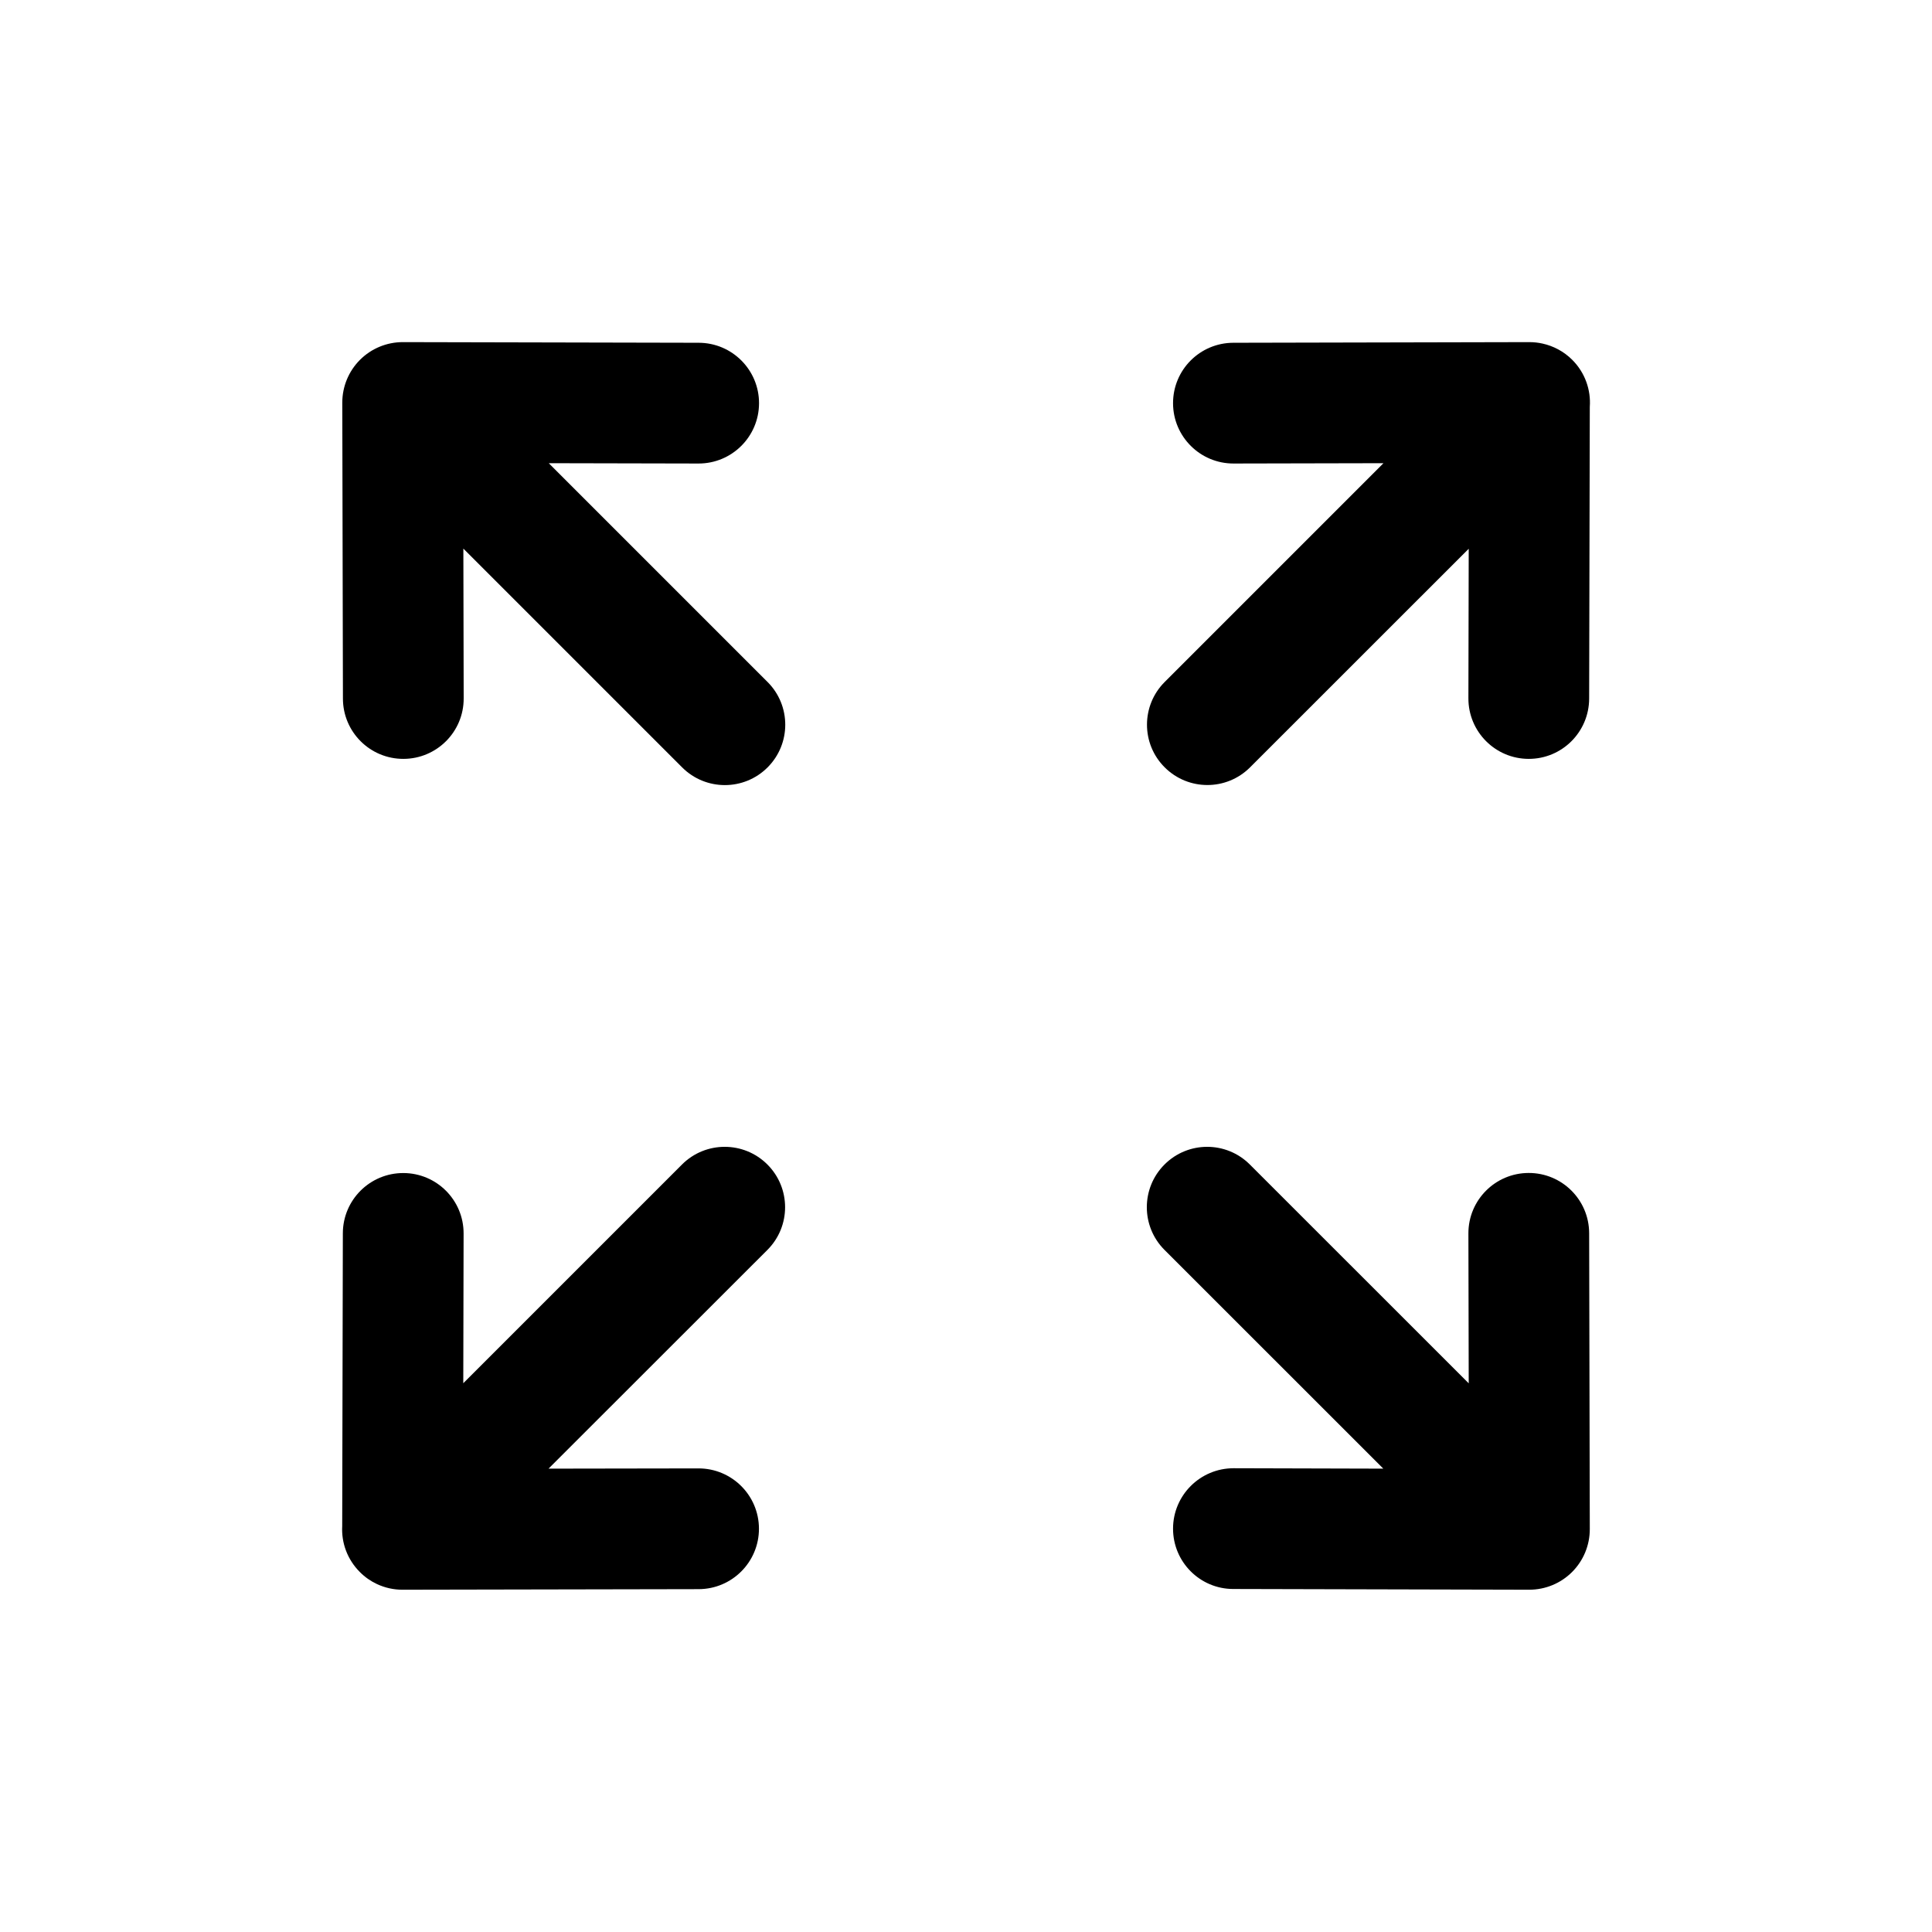 <svg width="24" height="24" viewBox="0 0 24 24" fill="none" xmlns="http://www.w3.org/2000/svg">
<path fill-rule="evenodd" clip-rule="evenodd" d="M4.472 4.47C4.613 4.329 4.804 4.25 5.004 4.25L8.68 4.258C9.095 4.259 9.43 4.596 9.429 5.01C9.428 5.424 9.091 5.759 8.677 5.758L6.817 5.754L9.535 8.472C9.828 8.765 9.828 9.24 9.535 9.533C9.242 9.826 8.767 9.826 8.474 9.533L5.756 6.815L5.76 8.676C5.761 9.09 5.426 9.426 5.012 9.427C4.597 9.428 4.261 9.093 4.26 8.679L4.252 5.002C4.252 4.802 4.331 4.611 4.472 4.47Z" fill="black"/>
<path fill-rule="evenodd" clip-rule="evenodd" d="M9.533 14.466C9.826 14.759 9.826 15.234 9.533 15.527L6.814 18.244L8.676 18.241C9.09 18.24 9.427 18.575 9.428 18.989C9.429 19.403 9.094 19.74 8.679 19.741L5.003 19.748C4.891 19.749 4.782 19.724 4.683 19.678C4.606 19.642 4.533 19.592 4.47 19.528C4.313 19.371 4.24 19.163 4.251 18.958L4.259 15.32C4.26 14.906 4.596 14.571 5.011 14.572C5.425 14.573 5.76 14.909 5.759 15.323L5.755 17.183L8.472 14.466C8.765 14.173 9.24 14.173 9.533 14.466Z" fill="black"/>
<path fill-rule="evenodd" clip-rule="evenodd" d="M14.466 14.466C14.759 14.173 15.233 14.173 15.526 14.466L18.245 17.184L18.241 15.322C18.24 14.908 18.575 14.572 18.989 14.571C19.404 14.57 19.74 14.905 19.741 15.319L19.749 18.996C19.749 19.196 19.67 19.387 19.529 19.528C19.388 19.669 19.197 19.748 18.997 19.748L15.32 19.739C14.906 19.739 14.571 19.402 14.572 18.988C14.573 18.574 14.91 18.239 15.324 18.239L17.184 18.244L14.466 15.527C14.173 15.234 14.173 14.759 14.466 14.466Z" fill="black"/>
<path fill-rule="evenodd" clip-rule="evenodd" d="M18.245 6.817L18.241 8.675C18.24 9.089 18.575 9.426 18.989 9.427C19.404 9.428 19.74 9.093 19.741 8.678L19.749 5.054C19.764 4.845 19.691 4.63 19.531 4.47C19.426 4.365 19.297 4.298 19.162 4.268C19.109 4.256 19.053 4.25 18.997 4.25L15.321 4.258C14.906 4.259 14.571 4.595 14.572 5.01C14.573 5.424 14.91 5.759 15.324 5.758L17.186 5.754L14.468 8.472C14.175 8.765 14.175 9.24 14.468 9.532C14.761 9.825 15.235 9.825 15.528 9.533L18.245 6.817Z" fill="black"/>
</svg>